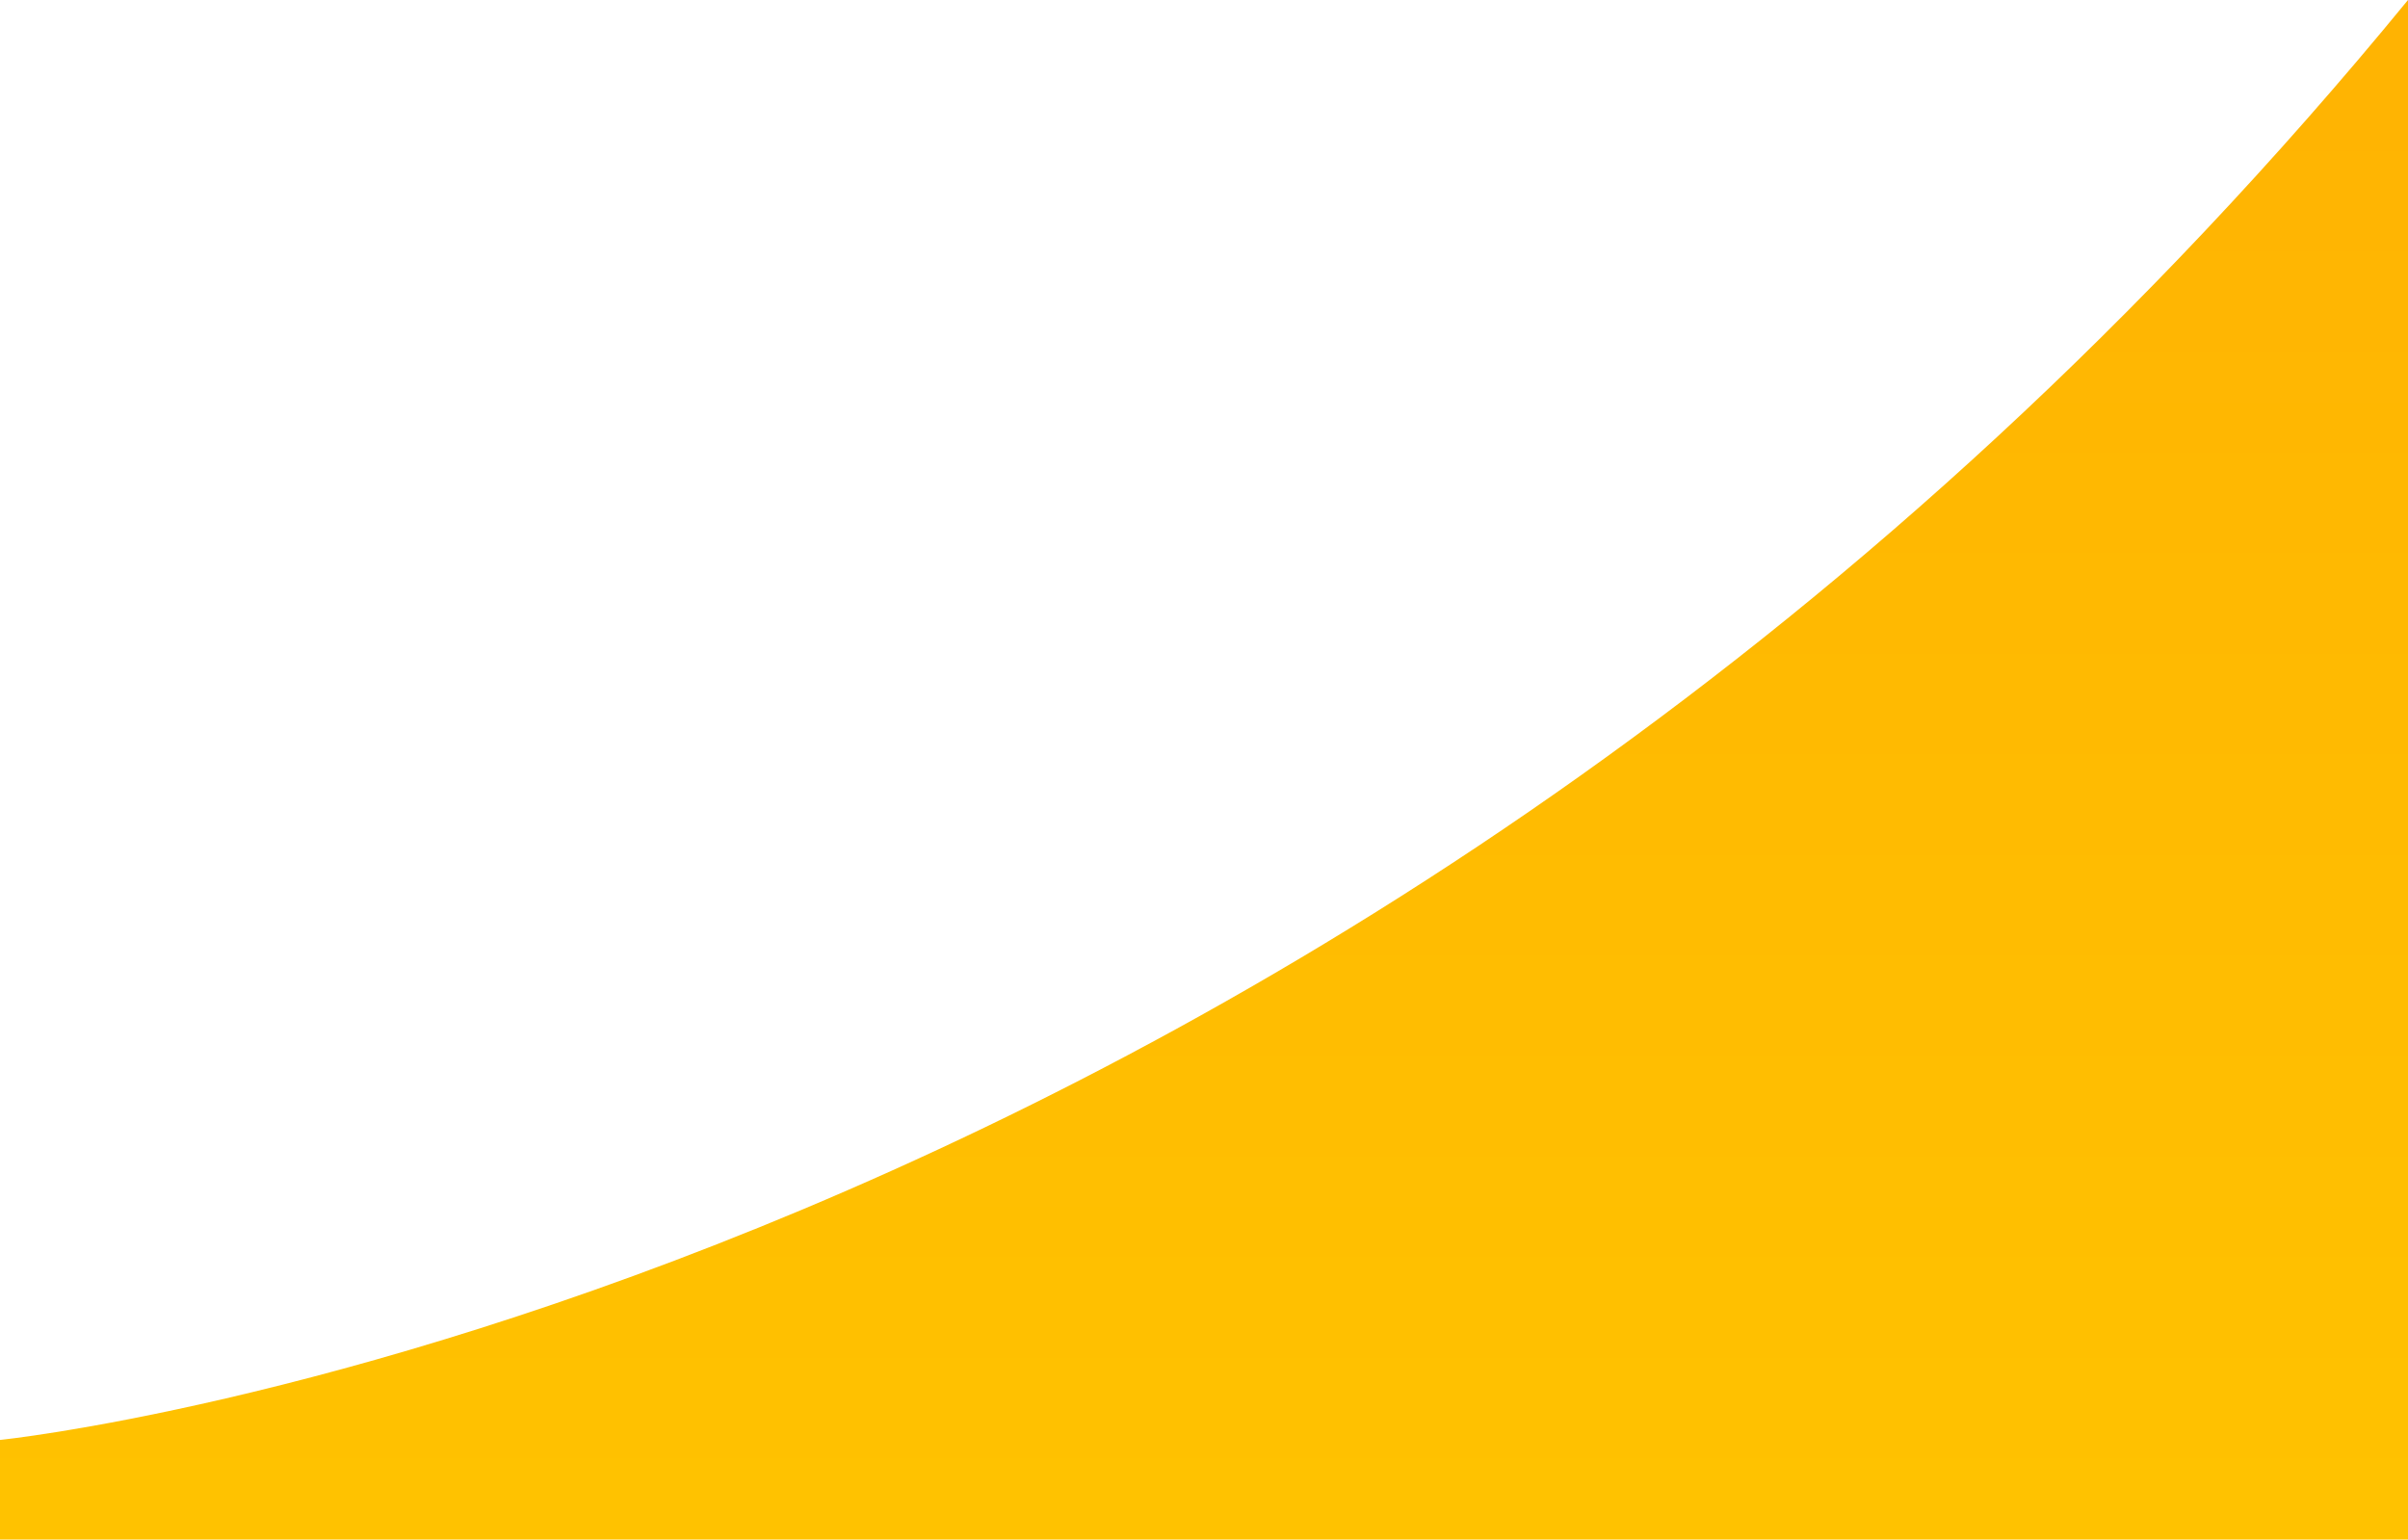 <svg width="208" height="133" viewBox="0 0 208 133" fill="none" xmlns="http://www.w3.org/2000/svg">
<path d="M0 124.392C0 124.392 115.668 112.707 208 0V139H0V124.392Z" fill="url(#paint0_linear_72_138)"/>
<defs>
<linearGradient id="paint0_linear_72_138" x1="104" y1="139" x2="104" y2="0" gradientUnits="userSpaceOnUse">
<stop stop-color="#FFC300"/>
<stop offset="1" stop-color="#FFB302"/>
</linearGradient>
</defs>
</svg>
